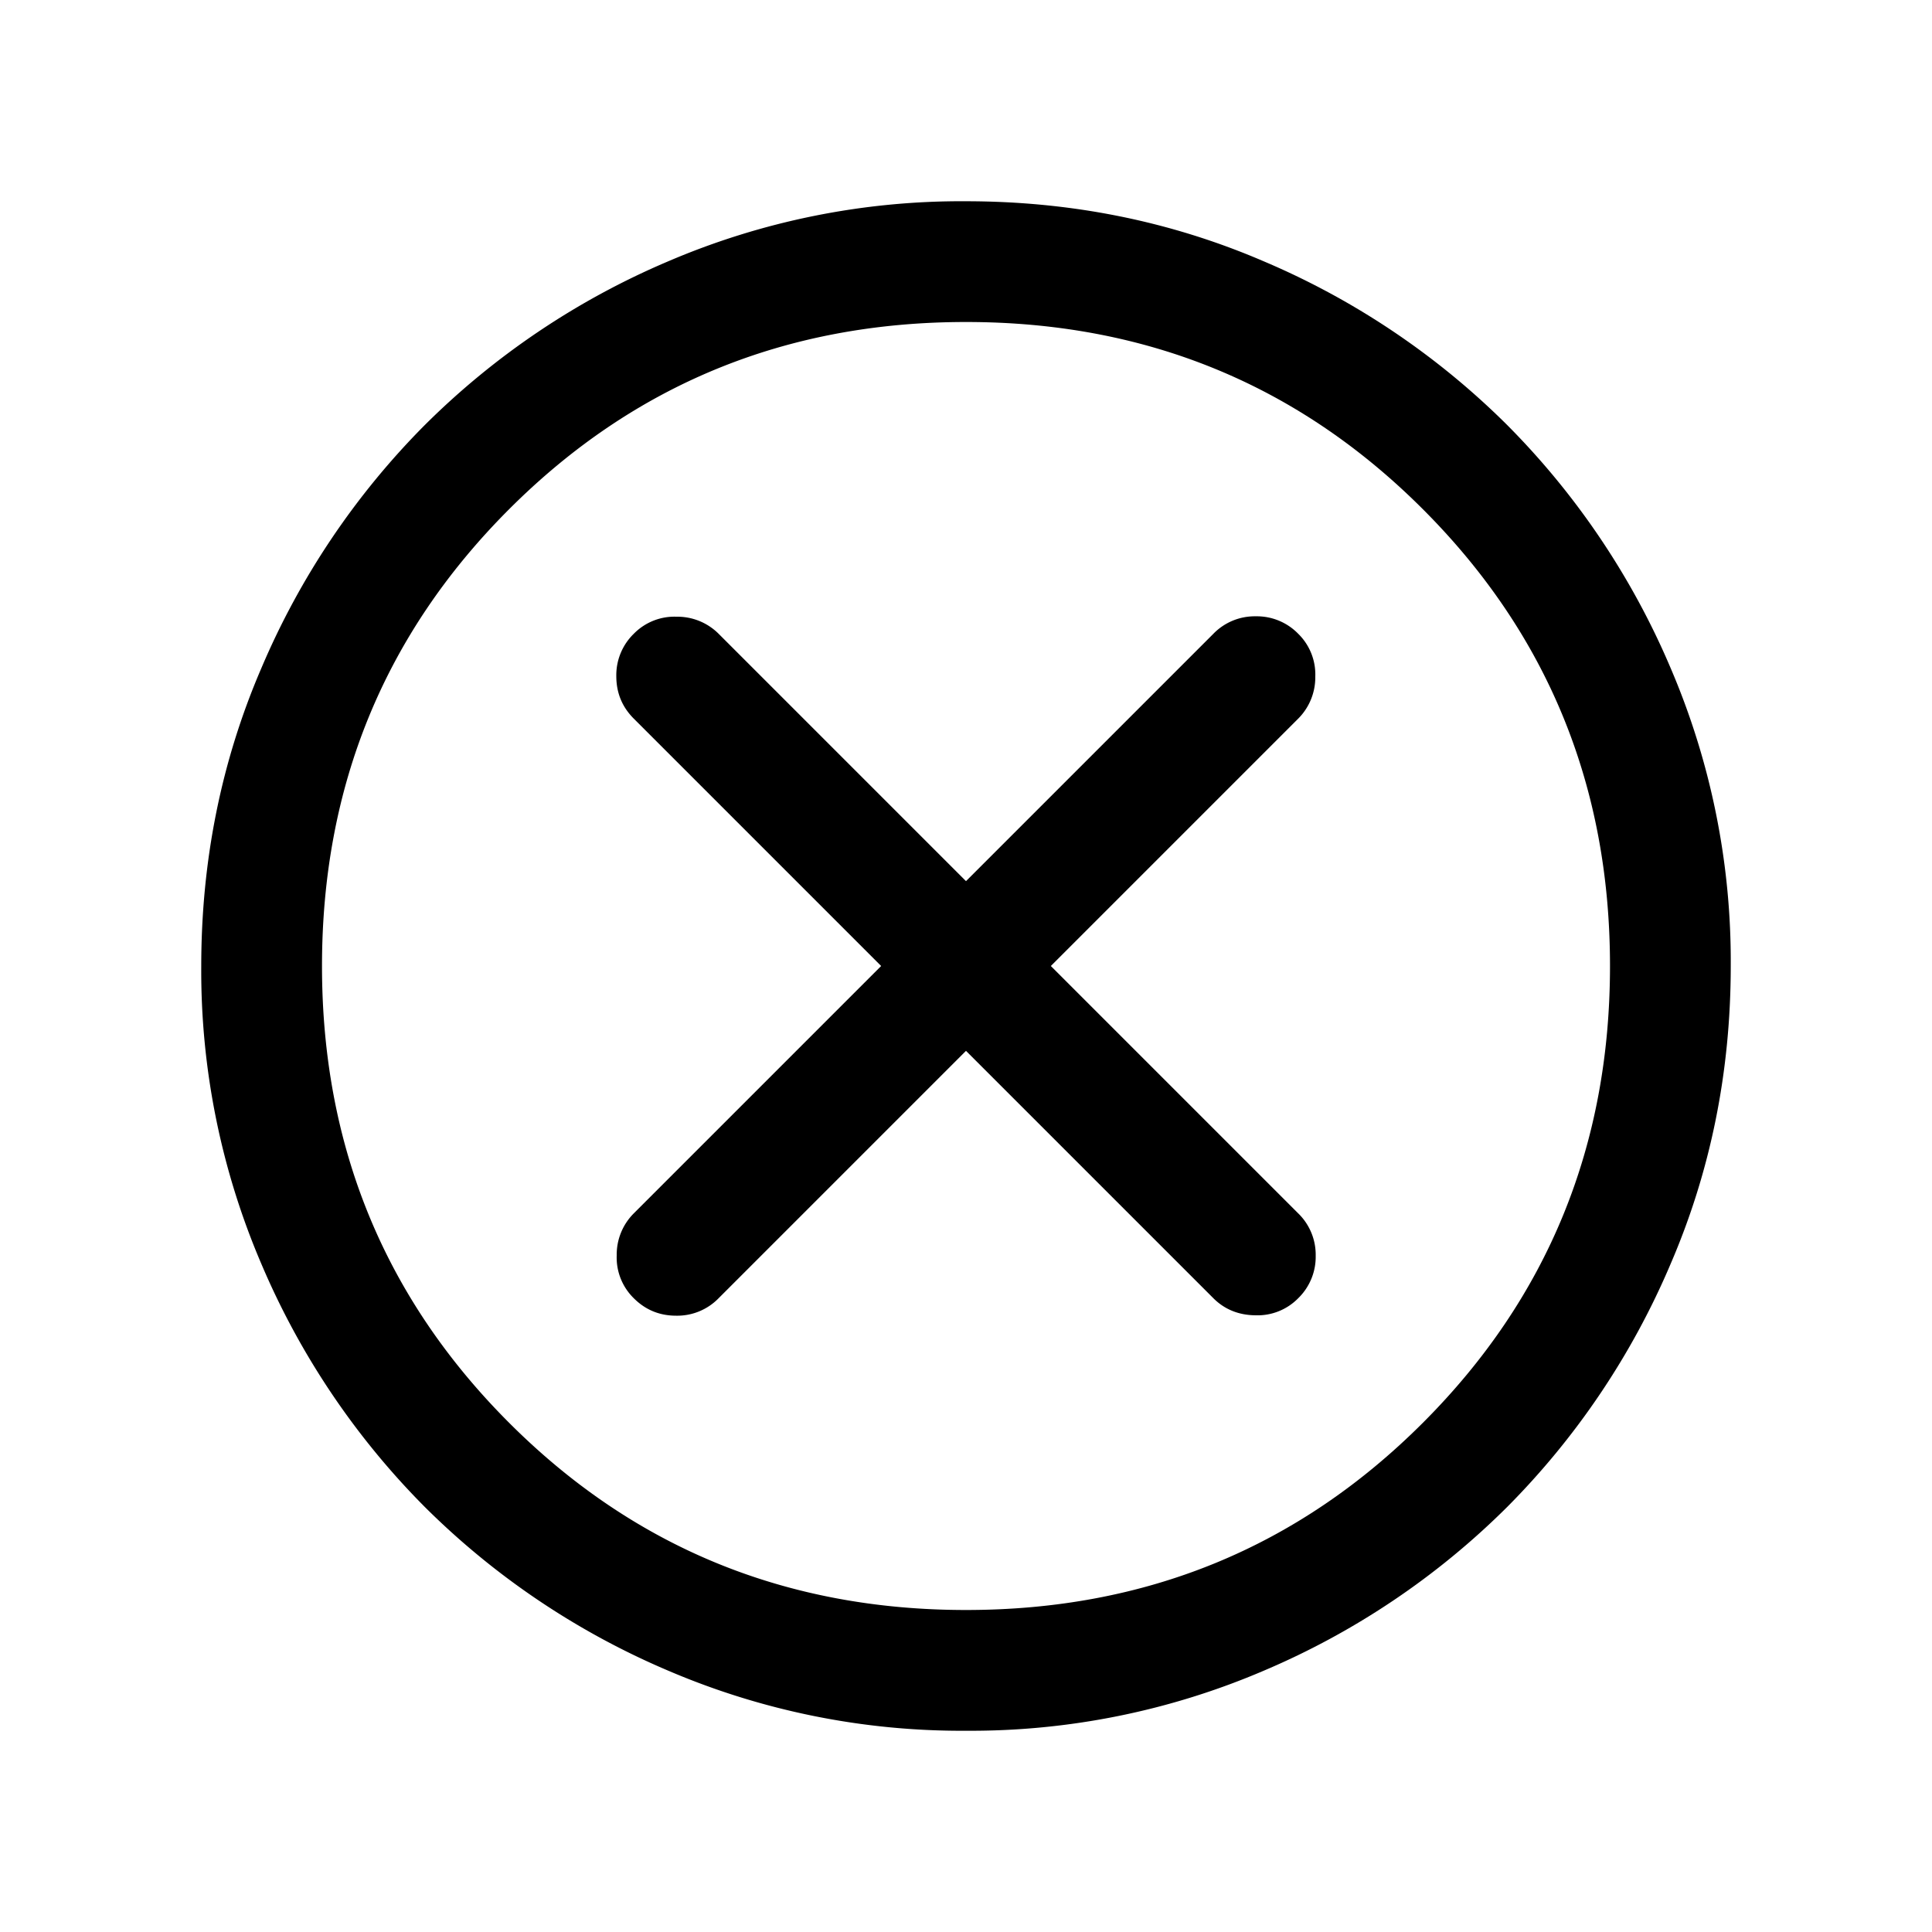 <svg width="24" height="24" fill="currentColor" viewBox="0 0 24 24">
  <path d="m12 13.054 3.073 3.073c.138.138.313.21.522.212a.707.707 0 0 0 .532-.212.717.717 0 0 0 .217-.527.717.717 0 0 0-.217-.527L13.054 12l3.073-3.073a.725.725 0 0 0 .212-.522.707.707 0 0 0-.212-.532.717.717 0 0 0-.527-.217.717.717 0 0 0-.527.217L12 10.946 8.927 7.873a.725.725 0 0 0-.522-.212.707.707 0 0 0-.532.212.717.717 0 0 0-.217.527c0 .206.072.382.217.527L10.946 12l-3.073 3.073a.724.724 0 0 0-.212.522.707.707 0 0 0 .212.532c.145.145.32.217.527.217a.717.717 0 0 0 .527-.217L12 13.054Zm.002 8.446a9.255 9.255 0 0 1-3.705-.748 9.598 9.598 0 0 1-3.018-2.03 9.591 9.591 0 0 1-2.03-3.016 9.245 9.245 0 0 1-.749-3.704c0-1.314.25-2.55.748-3.705a9.597 9.597 0 0 1 2.03-3.018 9.592 9.592 0 0 1 3.016-2.03 9.245 9.245 0 0 1 3.704-.749c1.314 0 2.55.25 3.705.748a9.597 9.597 0 0 1 3.018 2.03 9.592 9.592 0 0 1 2.03 3.016 9.245 9.245 0 0 1 .749 3.704c0 1.314-.25 2.55-.748 3.705a9.598 9.598 0 0 1-2.03 3.018 9.592 9.592 0 0 1-3.016 2.03 9.245 9.245 0 0 1-3.704.749ZM12 20c2.233 0 4.125-.775 5.675-2.325C19.225 16.125 20 14.233 20 12c0-2.233-.775-4.125-2.325-5.675C16.125 4.775 14.233 4 12 4c-2.233 0-4.125.775-5.675 2.325C4.775 7.875 4 9.767 4 12c0 2.233.775 4.125 2.325 5.675C7.875 19.225 9.767 20 12 20Z"/>
</svg>
